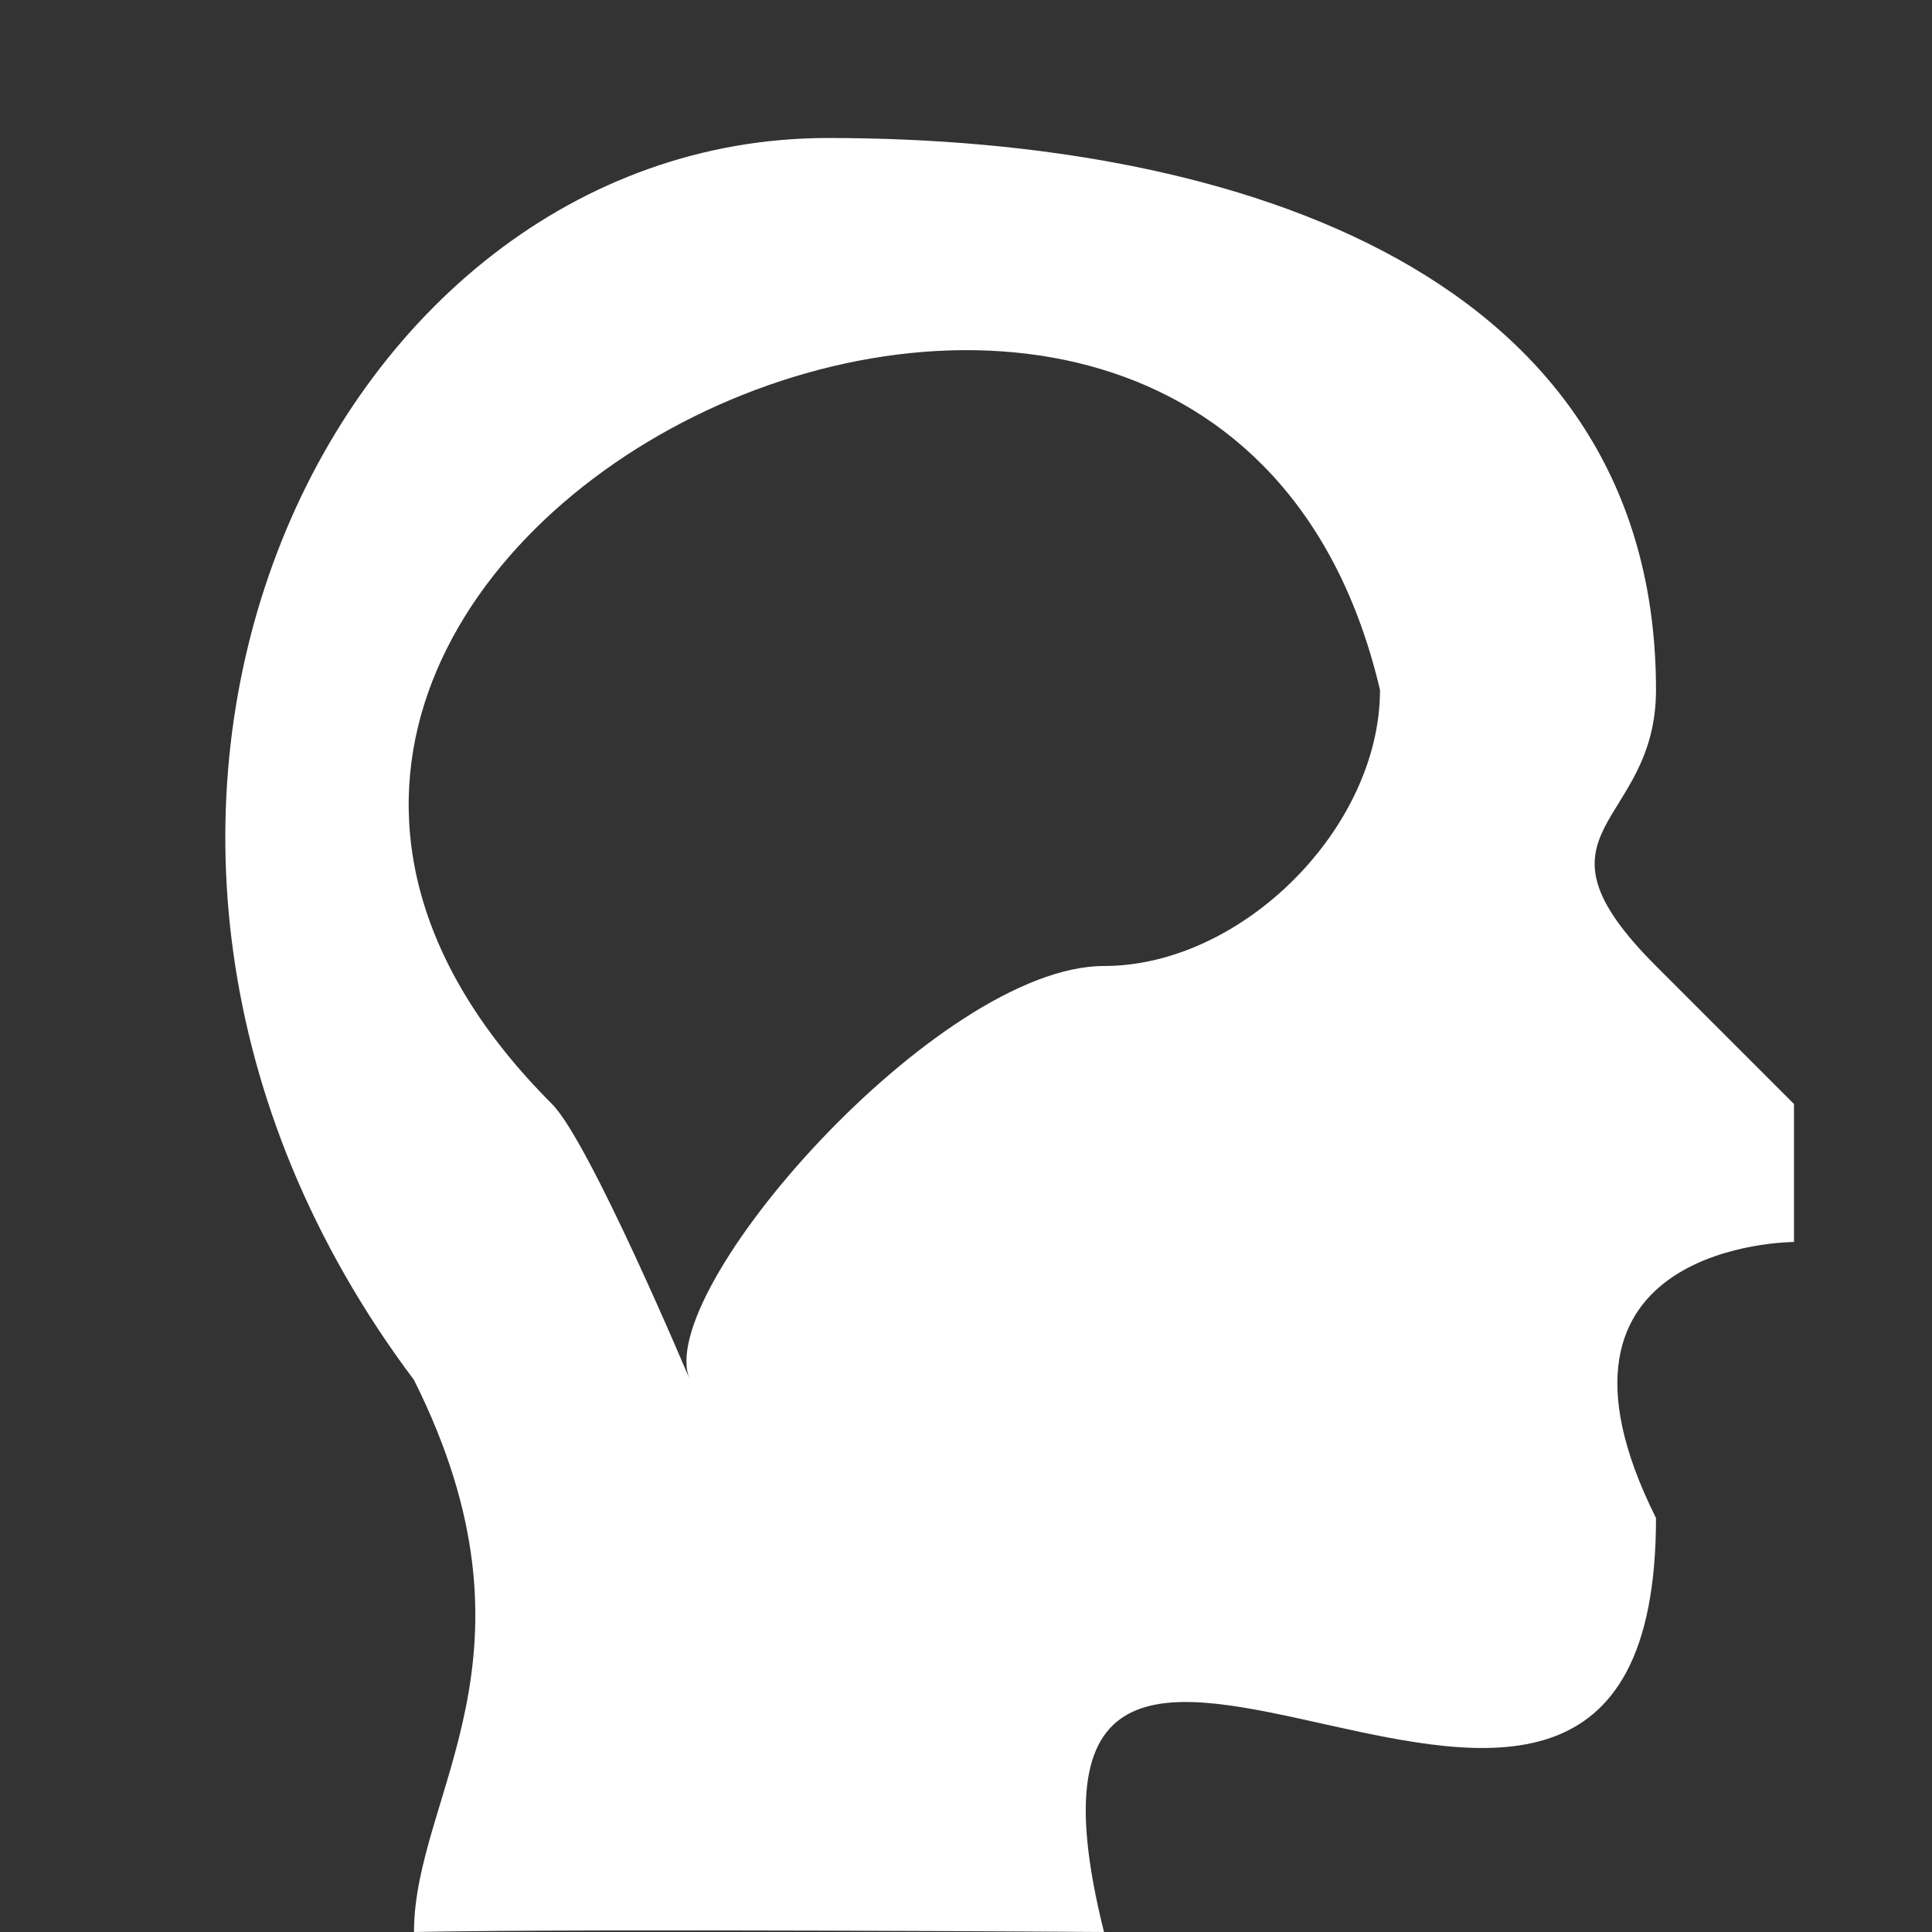 <?xml version="1.0" encoding="UTF-8"?><svg id="Done" xmlns="http://www.w3.org/2000/svg" xmlns:xlink="http://www.w3.org/1999/xlink" viewBox="0 0 14 14"><rect x="0" y="0" width="14" height="14" fill="#333333" stroke="none"/><defs><style>.cls-1{fill:#fff;}.cls-2{fill:none;}</style><clipPath id="clippath"><path class="cls-2" d="m-65.554,37.277l-4.998,2.499c-.282.141-.614.141-.896,0l-4.998-2.499c-.34-.17-.554-.517-.554-.896v-5.761c0-.38.214-.727.554-.896l4.998-2.499c.282-.141.614-.141.896,0l4.998,2.499c.34.17.554.517.554.896v5.761c0,.38-.214.727-.554.896Z"/></clipPath></defs><g id="Layer_59"><g id="Layer_26"><path class="cls-1" d="m12,7c-1-1,0-1,0-2,0-3-3-4-6-4C2.359,1,0,6,3,10c1,2,0,3,0,4,1.307-.026,5,0,5,0-1-4,4,1,4-3-1-2,1-2,1-2v-1.016.016l-1-1Zm-2-2c0,1-1,2-2,2-1.202,0-3.281,2.371-3,3,0,0-.726-1.726-1-2C0,4,8.758-.291,10,5Z"/></g></g></svg>